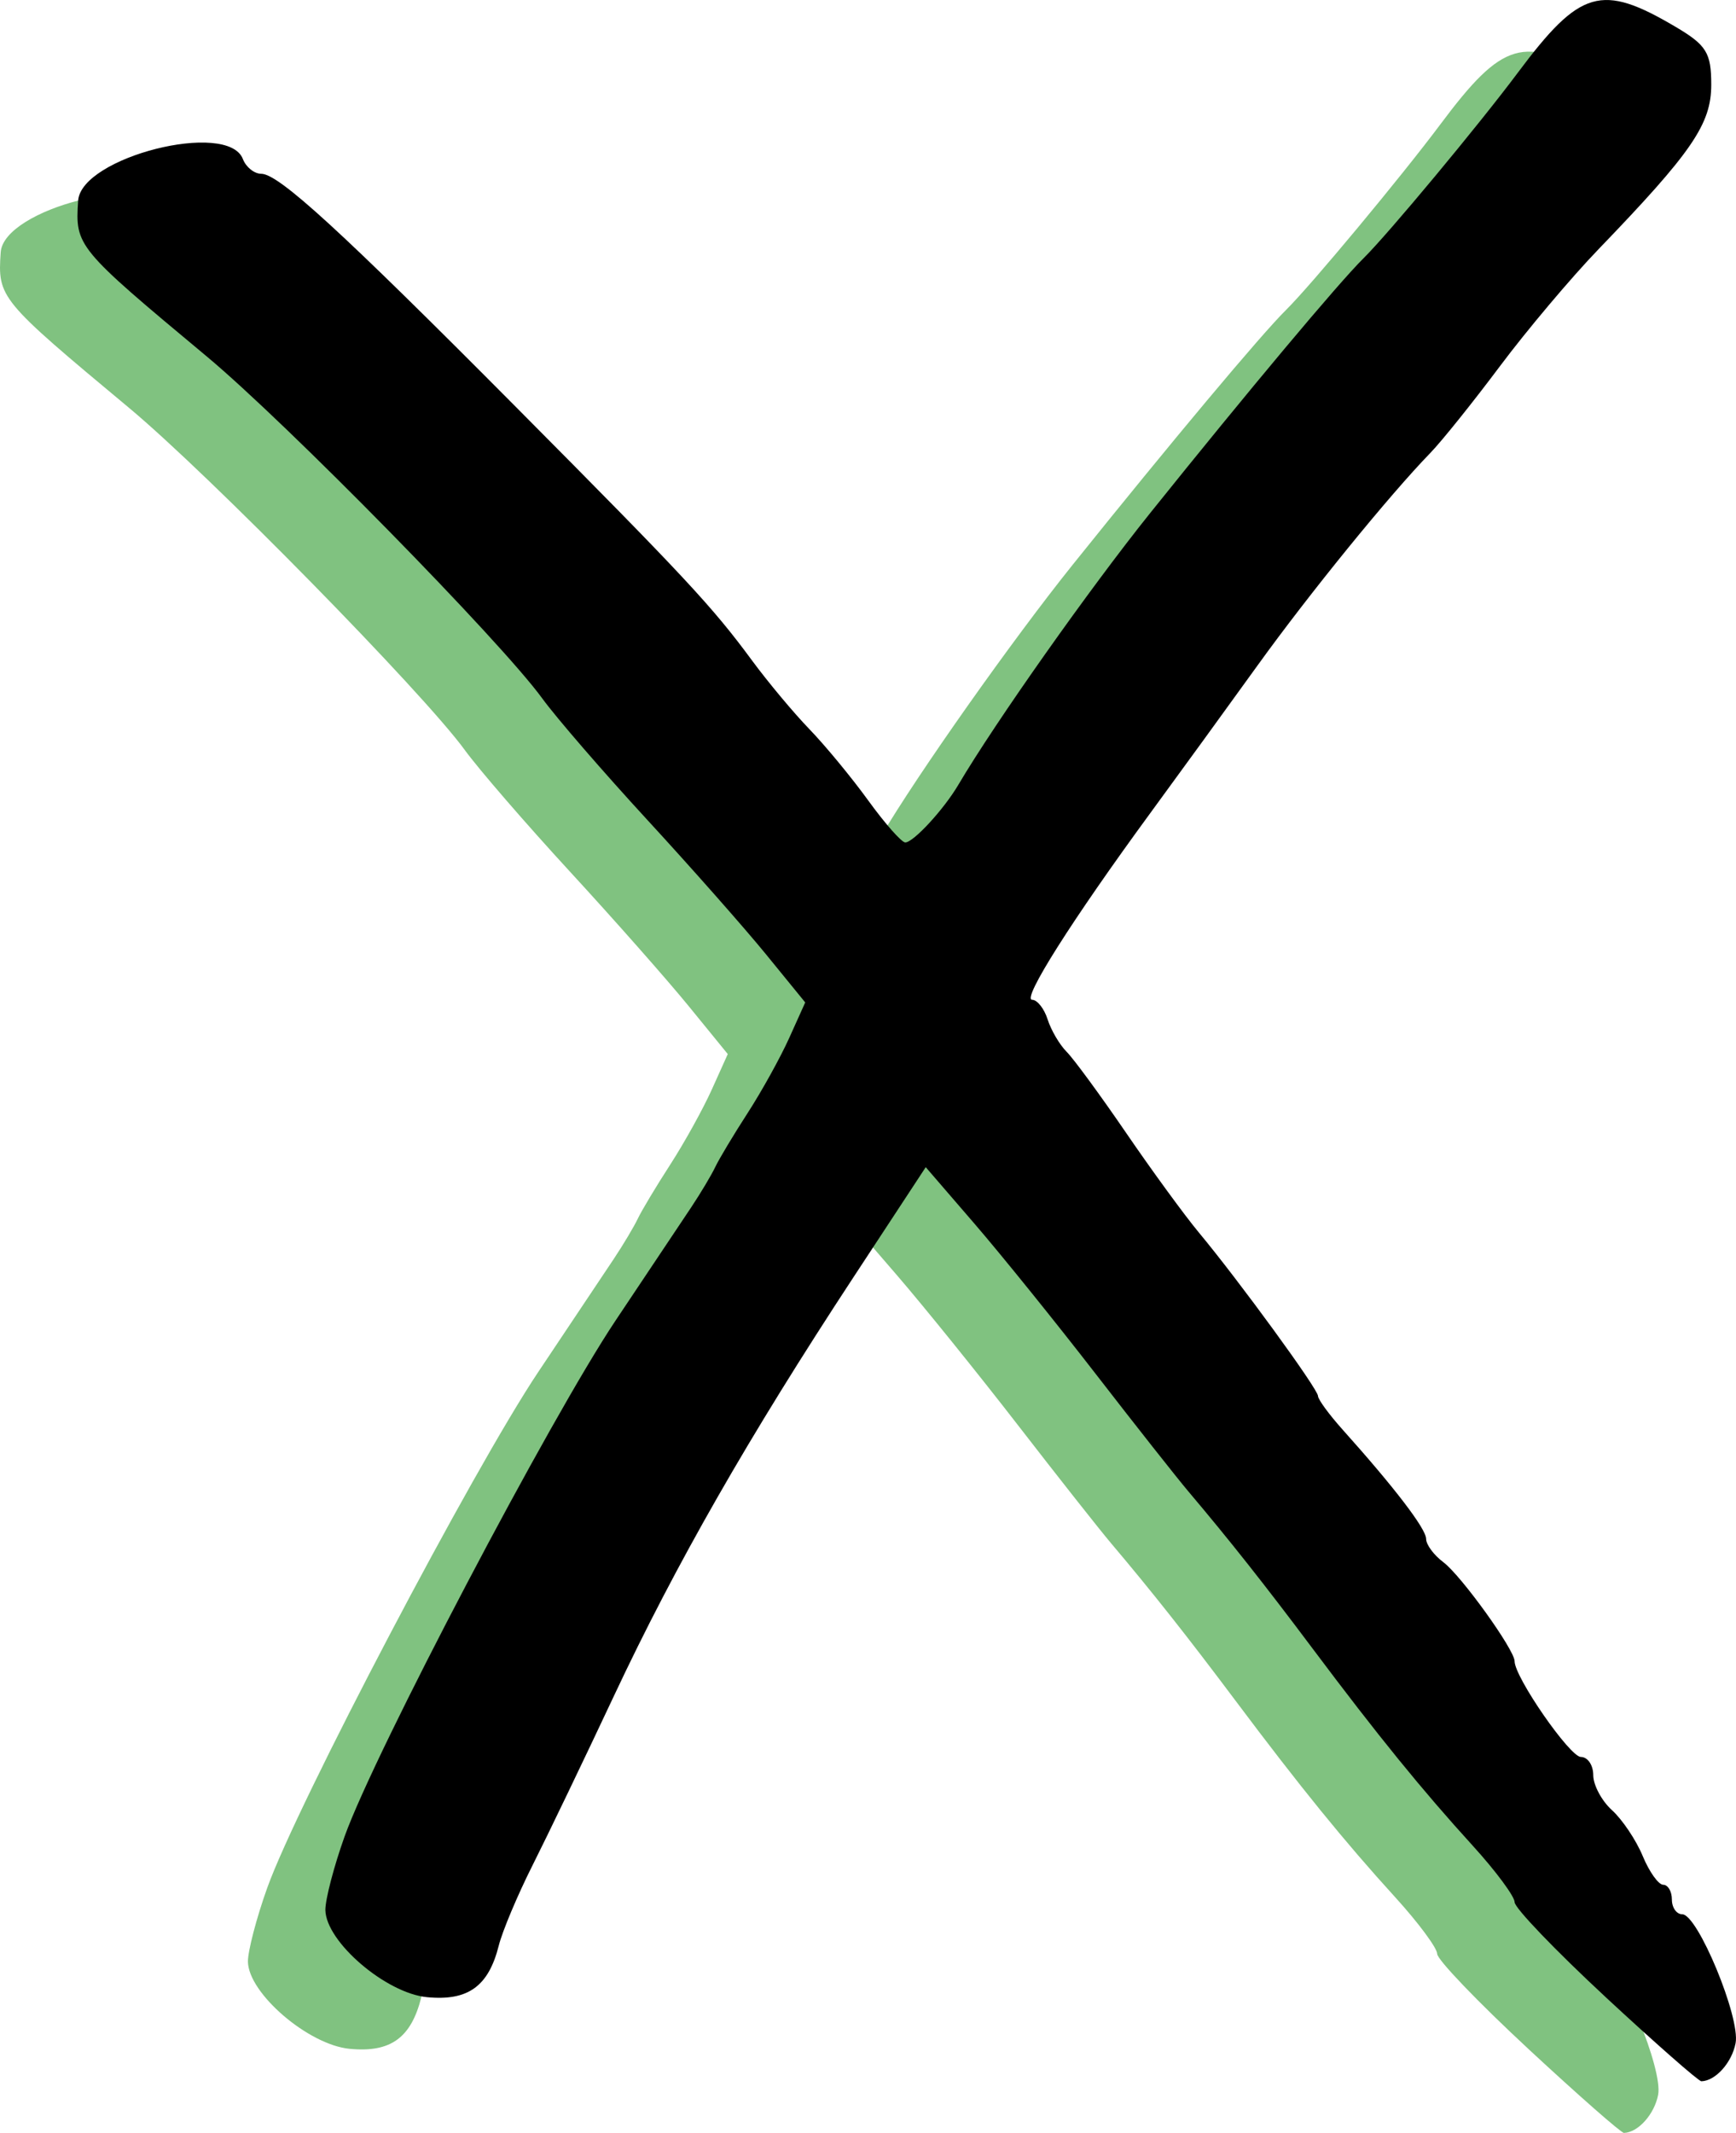 <?xml version="1.0" encoding="UTF-8" standalone="no"?>
<!-- Created with Inkscape (http://www.inkscape.org/) -->

<svg
   width="106.761mm"
   height="131.139mm"
   viewBox="0 0 106.761 131.139"
   version="1.1"
   id="svg5"
   inkscape:version="1.1.1 (c3084ef, 2021-09-22)"
   sodipodi:docname="git_branches copy 7.svg"
   xmlns:inkscape="http://www.inkscape.org/namespaces/inkscape"
   xmlns:sodipodi="http://sodipodi.sourceforge.net/DTD/sodipodi-0.dtd"
   xmlns="http://www.w3.org/2000/svg"
   xmlns:svg="http://www.w3.org/2000/svg">
  <sodipodi:namedview
     id="namedview7"
     pagecolor="#ffffff"
     bordercolor="#666666"
     borderopacity="1.0"
     inkscape:pageshadow="2"
     inkscape:pageopacity="0.0"
     inkscape:pagecheckerboard="0"
     inkscape:document-units="mm"
     showgrid="false"
     inkscape:zoom="0.51580387"
     inkscape:cx="119.23137"
     inkscape:cy="379.02003"
     inkscape:window-width="2560"
     inkscape:window-height="1387"
     inkscape:window-x="0"
     inkscape:window-y="25"
     inkscape:window-maximized="1"
     inkscape:current-layer="layer1" />
  <defs
     id="defs2" />
  <g
     inkscape:label="Layer 1"
     inkscape:groupmode="layer"
     id="layer1"
     transform="translate(-125.311,-74.002)">
    <g
       id="g1070">
      <path
         style="fill:#008500;fill-opacity:0.498;stroke-width:0.605"
         d="m 219.287,199.962 c -3.076,-2.853 -5.592,-5.476 -5.592,-5.83 0,-0.354 -1.156,-1.914 -2.569,-3.466 -3.129,-3.437 -5.839,-6.772 -9.825,-12.089 -2.976,-3.971 -5.152,-6.723 -7.67,-9.7 -0.703,-0.831 -3.278,-4.096 -5.722,-7.255 -2.444,-3.159 -5.791,-7.305 -7.437,-9.213 l -2.993,-3.469 -4.463,6.795 c -6.421,9.776 -10.917,17.633 -14.713,25.716 -1.828,3.892 -4.078,8.573 -5,10.403 -0.922,1.83 -1.859,4.056 -2.082,4.946 -0.63,2.508 -1.892,3.416 -4.412,3.172 -2.531,-0.245 -6.219,-3.407 -6.251,-5.359 -0.007,-0.643 0.523,-2.683 1.186,-4.534 1.849,-5.164 12.632,-25.686 16.664,-31.715 1.977,-2.956 4.067,-6.085 4.646,-6.953 0.578,-0.868 1.246,-1.986 1.483,-2.485 0.237,-0.499 1.135,-1.995 1.996,-3.325 0.86,-1.33 2.008,-3.402 2.55,-4.604 l 0.985,-2.186 -2.408,-2.953 c -1.324,-1.624 -4.612,-5.347 -7.306,-8.273 -2.694,-2.926 -5.601,-6.287 -6.461,-7.47 -2.564,-3.525 -15.73,-16.94 -20.644,-21.034 -7.985,-6.653 -8.083,-6.771 -7.895,-9.565 0.18,-2.68 9.209,-4.963 10.131,-2.561 0.191,0.499 0.701,0.907 1.132,0.907 1.07,0 4.897,3.504 15.652,14.33 10.432,10.502 12.071,12.261 14.535,15.604 0.978,1.326 2.567,3.228 3.532,4.225 0.965,0.998 2.592,2.97 3.615,4.383 1.023,1.413 2.045,2.57 2.269,2.57 0.501,0 2.37,-2.028 3.263,-3.542 2.277,-3.858 8.071,-12.064 11.8,-16.712 6.038,-7.526 11.588,-14.153 13.117,-15.661 1.523,-1.502 7.076,-8.179 9.491,-11.412 3.832,-5.13 5.14,-5.512 9.689,-2.828 1.914,1.129 2.207,1.602 2.207,3.563 0,2.428 -1.175,4.142 -6.948,10.134 -1.666,1.729 -4.389,4.96 -6.051,7.181 -1.663,2.221 -3.584,4.615 -4.27,5.321 -2.516,2.589 -7.451,8.656 -10.633,13.073 -1.797,2.494 -4.762,6.575 -6.589,9.069 -4.824,6.585 -7.928,11.487 -7.274,11.487 0.313,0 0.742,0.542 0.953,1.206 0.211,0.663 0.737,1.559 1.169,1.992 0.433,0.432 2.08,2.679 3.662,4.991 1.582,2.313 3.591,5.064 4.464,6.114 2.481,2.98 7.332,9.634 7.332,10.056 0,0.209 0.681,1.139 1.512,2.067 3.203,3.574 5.138,6.104 5.138,6.721 0,0.353 0.476,0.997 1.058,1.432 1.093,0.816 4.383,5.386 4.383,6.088 0,0.983 3.396,5.887 4.077,5.887 0.418,0 0.76,0.502 0.76,1.115 0,0.614 0.519,1.585 1.154,2.16 0.635,0.574 1.484,1.841 1.887,2.814 0.403,0.974 0.972,1.77 1.264,1.77 0.292,0 0.531,0.408 0.531,0.907 0,0.499 0.287,0.907 0.638,0.907 0.951,0 3.582,6.356 3.28,7.924 -0.231,1.202 -1.237,2.322 -2.104,2.343 -0.166,0.004 -2.819,-2.326 -5.895,-5.179 z"
         id="path901"
         sodipodi:nodetypes="ssssssscsssssccssssscssssssssssssssssssssssssssssssssssssssssssss" />
      <path
         style="fill:#000000;stroke-width:0.605"
         d="m 224.05,196.787 c -3.076,-2.853 -5.592,-5.476 -5.592,-5.83 0,-0.354 -1.156,-1.914 -2.569,-3.466 -3.129,-3.437 -5.839,-6.772 -9.825,-12.089 -2.976,-3.971 -5.152,-6.723 -7.67,-9.7 -0.703,-0.831 -3.278,-4.096 -5.722,-7.255 -2.444,-3.159 -5.791,-7.305 -7.437,-9.213 l -2.993,-3.469 -4.463,6.795 c -6.421,9.776 -10.917,17.633 -14.713,25.716 -1.828,3.892 -4.078,8.573 -5,10.403 -0.922,1.83 -1.859,4.056 -2.082,4.946 -0.63,2.508 -1.892,3.416 -4.412,3.172 -2.531,-0.245 -6.219,-3.407 -6.251,-5.359 -0.007,-0.643 0.523,-2.683 1.186,-4.534 1.849,-5.164 12.632,-25.686 16.664,-31.715 1.977,-2.956 4.067,-6.085 4.646,-6.953 0.578,-0.868 1.246,-1.986 1.483,-2.485 0.237,-0.499 1.135,-1.995 1.996,-3.325 0.86,-1.33 2.008,-3.402 2.55,-4.604 l 0.985,-2.186 -2.408,-2.953 c -1.324,-1.624 -4.612,-5.347 -7.306,-8.273 -2.694,-2.926 -5.601,-6.287 -6.461,-7.47 -2.564,-3.525 -15.73,-16.94 -20.644,-21.034 -7.985,-6.653 -8.083,-6.771 -7.895,-9.565 0.18,-2.68 9.209,-4.963 10.131,-2.561 0.191,0.499 0.701,0.907 1.132,0.907 1.07,0 4.897,3.504 15.652,14.33 10.432,10.502 12.071,12.261 14.535,15.604 0.978,1.326 2.567,3.228 3.532,4.225 0.965,0.998 2.592,2.97 3.615,4.383 1.023,1.413 2.045,2.57 2.269,2.57 0.501,0 2.37,-2.028 3.263,-3.542 2.277,-3.858 8.071,-12.064 11.8,-16.712 6.038,-7.526 11.588,-14.153 13.117,-15.661 1.523,-1.502 7.076,-8.179 9.491,-11.412 3.832,-5.13 5.14,-5.512 9.689,-2.828 1.914,1.129 2.207,1.602 2.207,3.563 0,2.428 -1.175,4.142 -6.948,10.134 -1.666,1.729 -4.389,4.96 -6.051,7.181 -1.663,2.221 -3.584,4.615 -4.27,5.321 -2.516,2.589 -7.451,8.656 -10.633,13.073 -1.797,2.494 -4.762,6.575 -6.589,9.069 -4.824,6.585 -7.928,11.487 -7.274,11.487 0.313,0 0.742,0.542 0.953,1.206 0.211,0.663 0.737,1.559 1.169,1.992 0.433,0.432 2.08,2.679 3.662,4.991 1.582,2.313 3.591,5.064 4.464,6.114 2.481,2.98 7.332,9.634 7.332,10.056 0,0.209 0.681,1.139 1.512,2.067 3.203,3.574 5.138,6.104 5.138,6.721 0,0.353 0.476,0.997 1.058,1.432 1.093,0.816 4.383,5.386 4.383,6.088 0,0.983 3.396,5.887 4.077,5.887 0.418,0 0.76,0.502 0.76,1.115 0,0.614 0.519,1.585 1.154,2.16 0.635,0.574 1.484,1.841 1.887,2.814 0.403,0.974 0.972,1.77 1.264,1.77 0.292,0 0.531,0.408 0.531,0.907 0,0.499 0.287,0.907 0.638,0.907 0.951,0 3.582,6.356 3.28,7.924 -0.231,1.202 -1.237,2.322 -2.104,2.343 -0.166,0.004 -2.819,-2.326 -5.895,-5.179 z"
         id="path901-9"
         sodipodi:nodetypes="ssssssscsssssccssssscssssssssssssssssssssssssssssssssssssssssssss" />
      <path
         style="fill:#000000;stroke-width:0.085"
         id="path881"
         d="" />
    </g>
  </g>
</svg>
